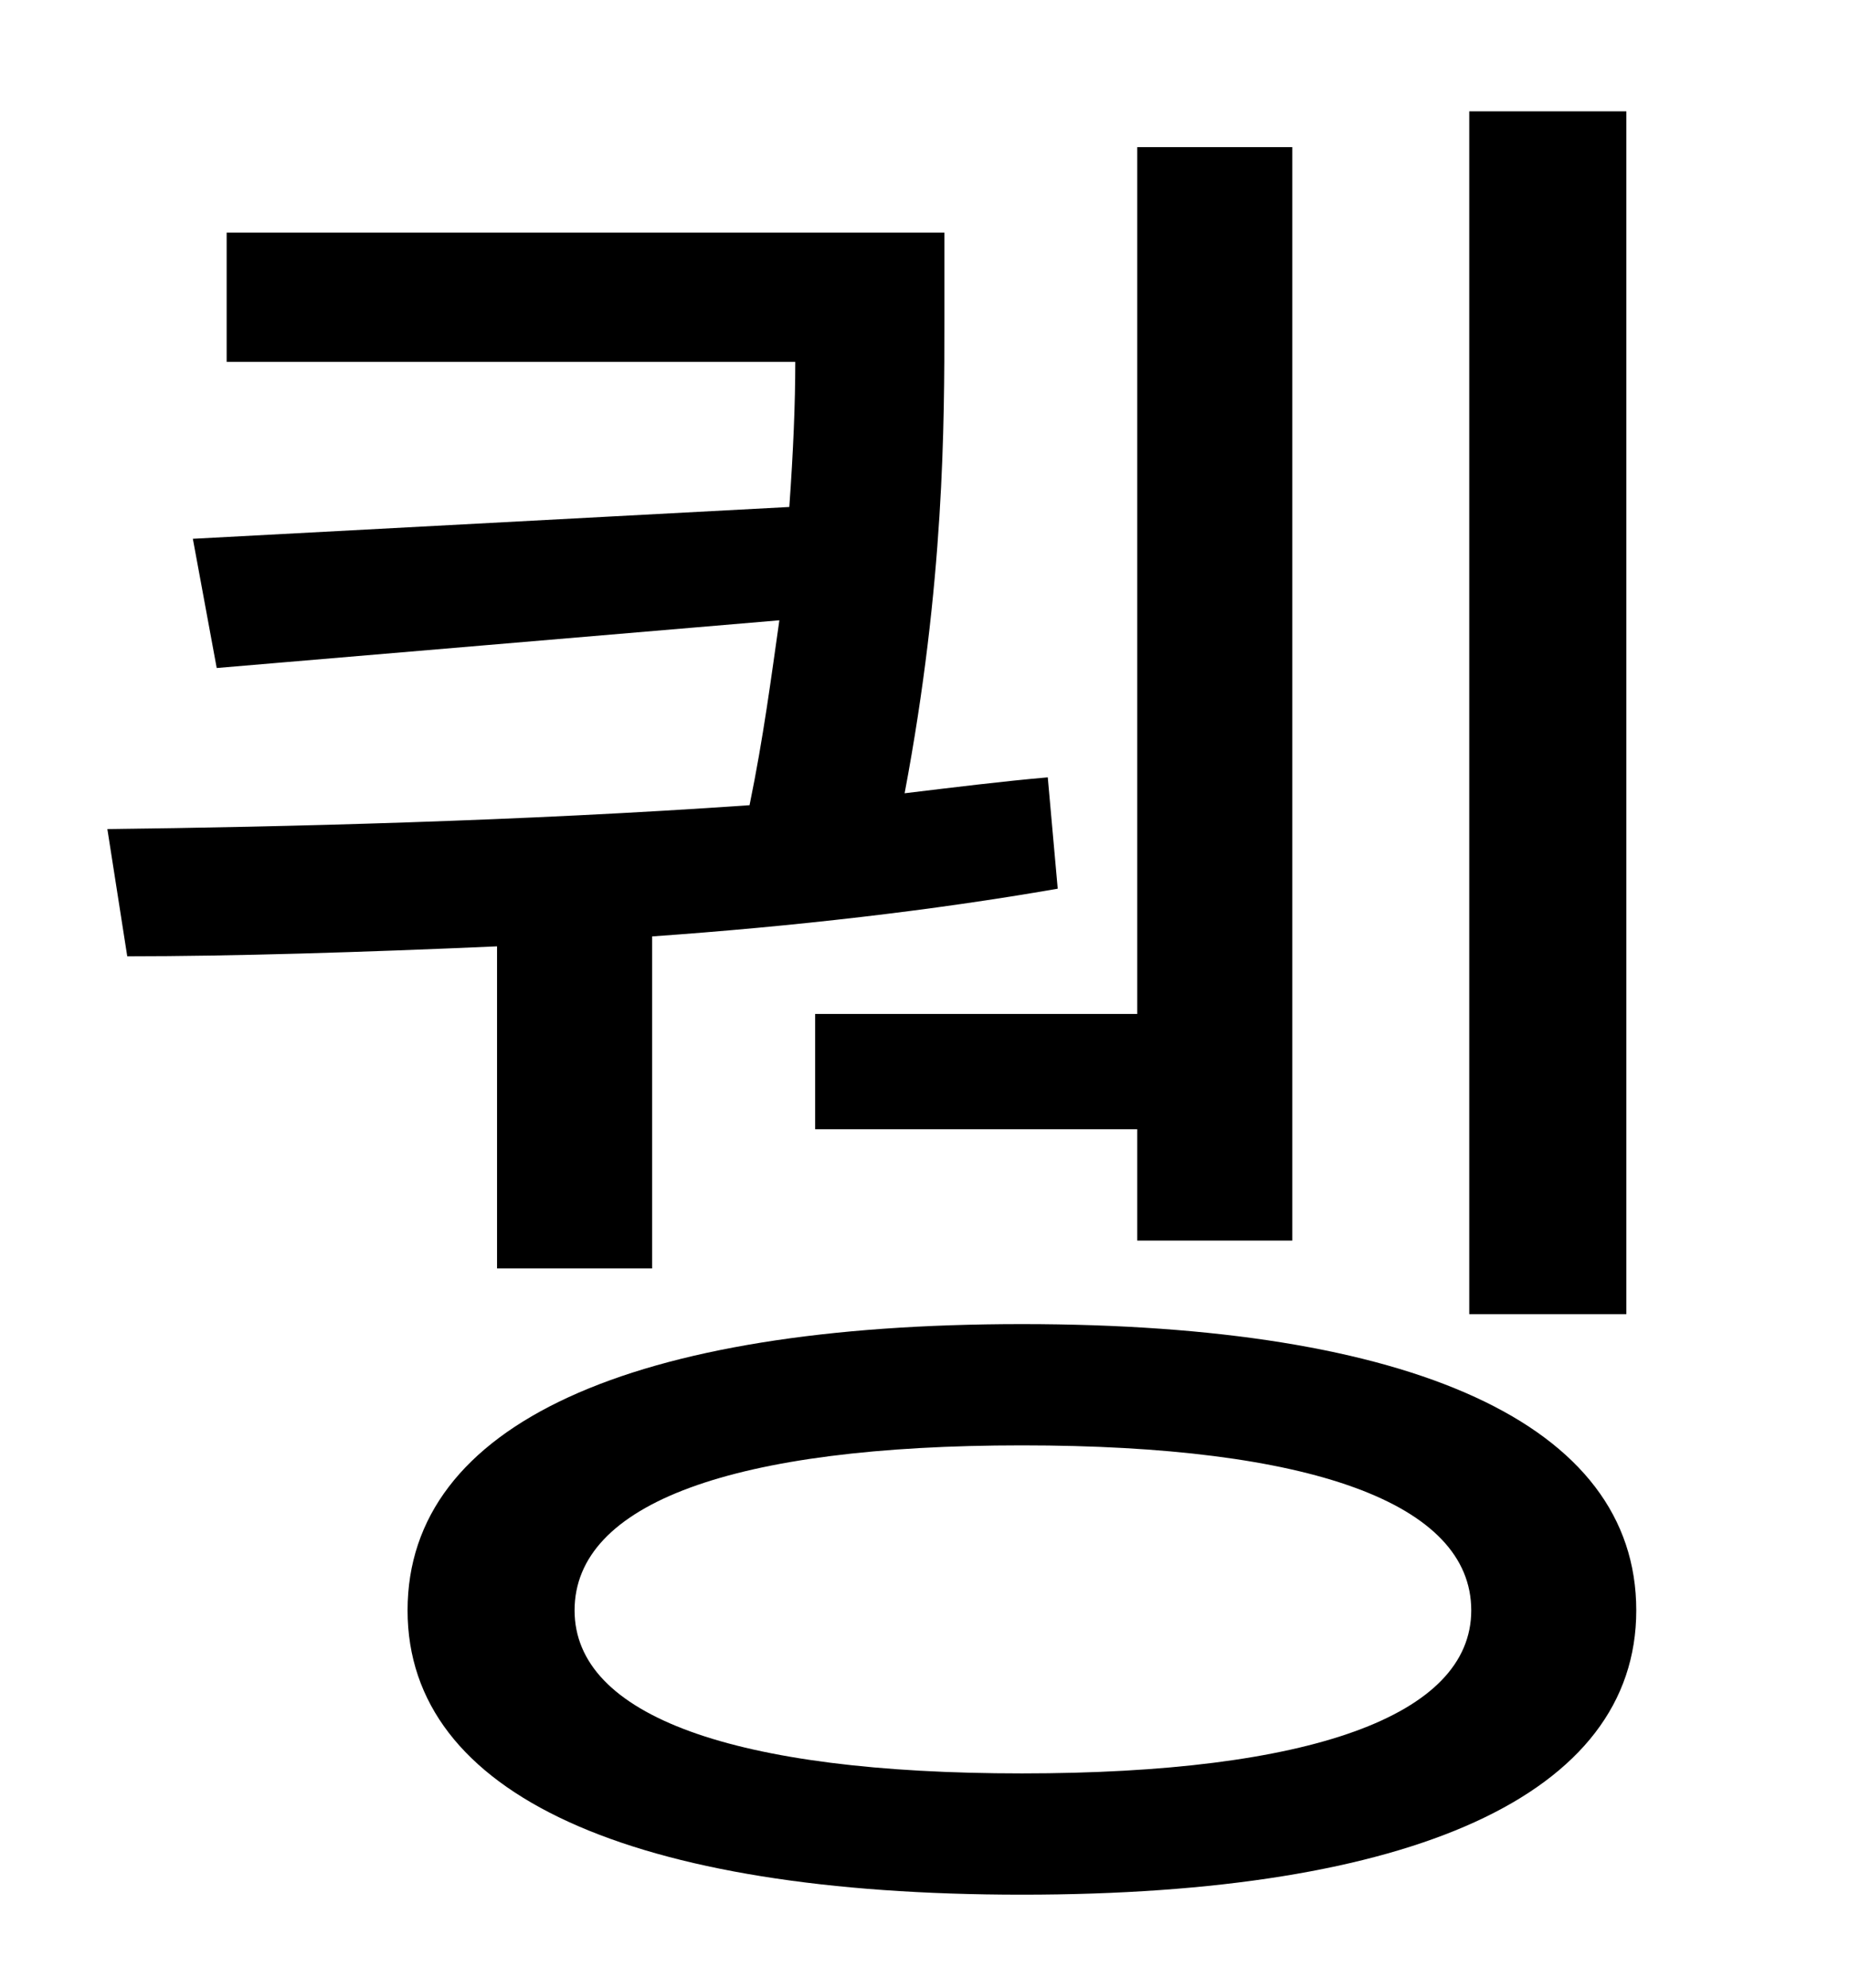 <?xml version="1.0" standalone="no"?>
<!DOCTYPE svg PUBLIC "-//W3C//DTD SVG 1.1//EN" "http://www.w3.org/Graphics/SVG/1.1/DTD/svg11.dtd" >
<svg xmlns="http://www.w3.org/2000/svg" xmlns:xlink="http://www.w3.org/1999/xlink" version="1.1" viewBox="-10 0 930 1000">
   <path fill="currentColor"
d="M808 56v605h-79v-605h79zM400 510h162v-436h78v550h-78v-56h-162v-58zM240 638v-162c-68 3 -133 5 -186 5l-10 -64c87 -1 209 -4 323 -12c7 -34 11 -65 15 -93l-283 24l-12 -65l300 -16c2 -28 3 -52 3 -73h-286v-65h361v44c0 52 0 132 -20 238c25 -3 49 -6 72 -8l5 56
c-63 11 -133 19 -204 24v167h-78zM504 892c145 0 226 -29 226 -82c0 -54 -81 -83 -226 -83s-225 29 -225 83c0 53 80 82 225 82zM504 666c196 0 309 50 309 144c0 93 -113 143 -309 143s-309 -50 -309 -143c0 -94 113 -144 309 -144z" />
</svg>
